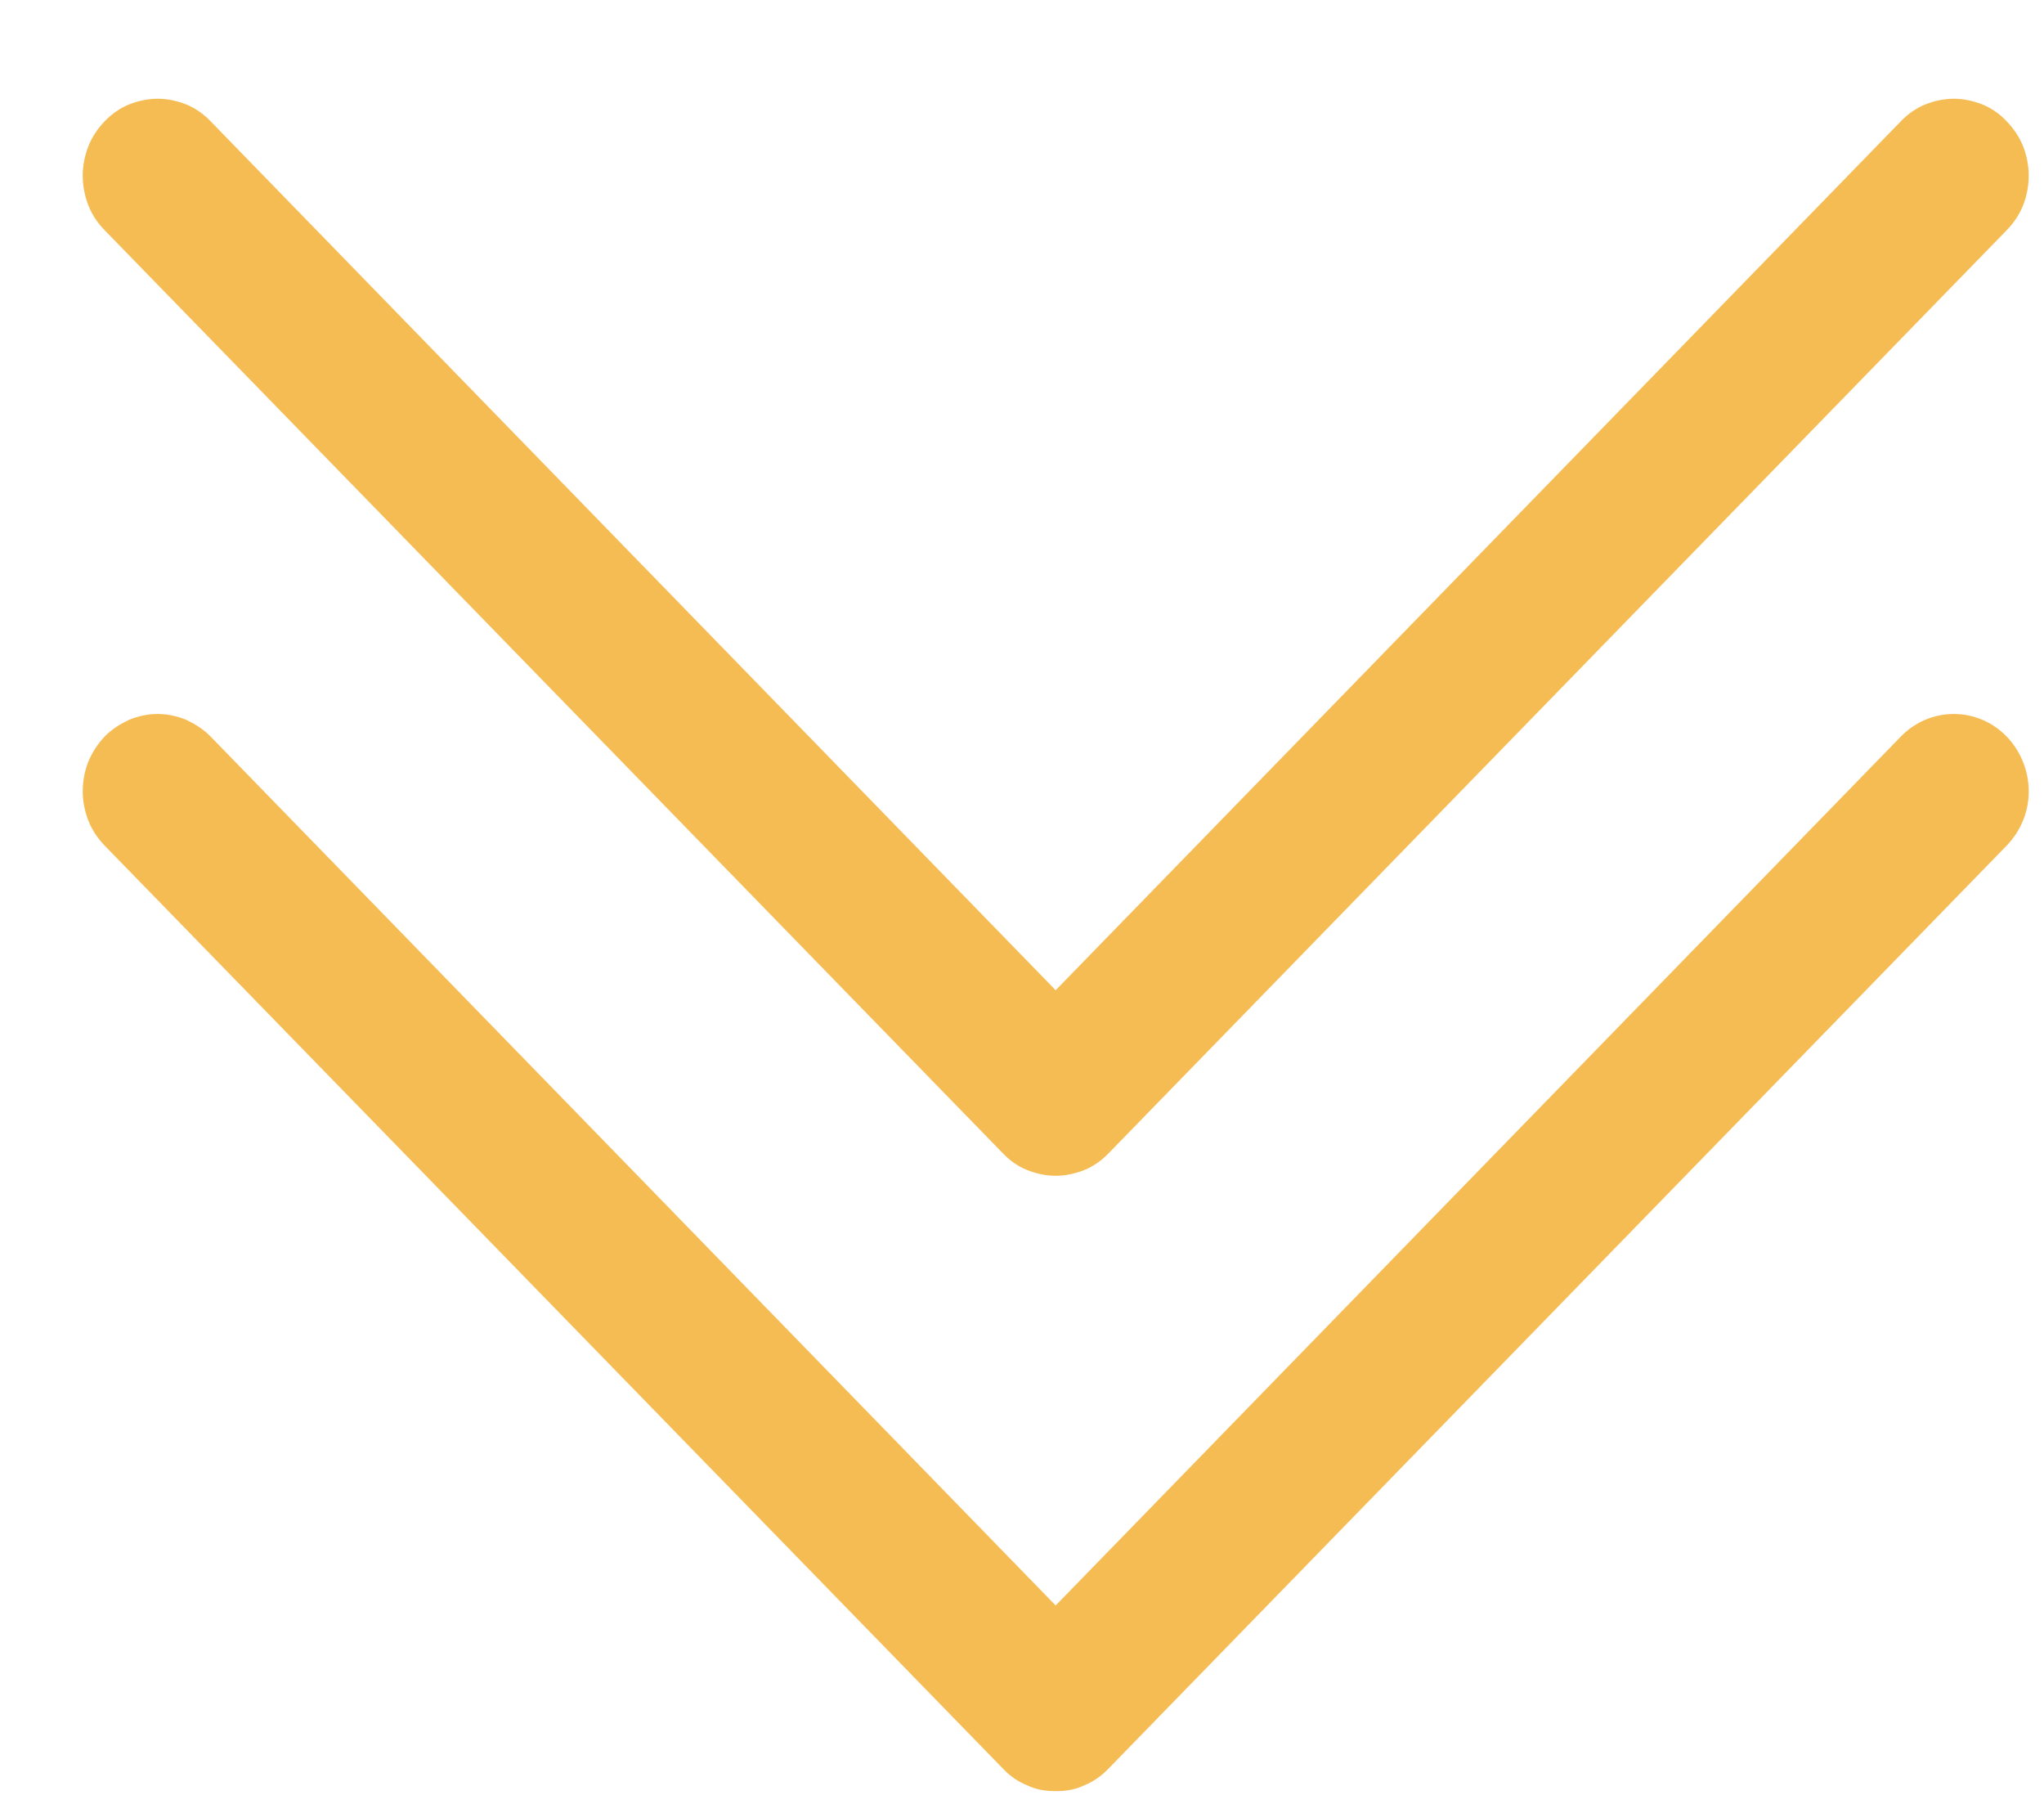 <svg width="17" height="15" viewBox="0 0 17 15" fill="none" xmlns="http://www.w3.org/2000/svg">
<path fill-rule="evenodd" clip-rule="evenodd" d="M0.87 6.125C0.928 6.065 0.997 6.022 1.072 5.986C1.148 5.955 1.229 5.937 1.311 5.937C1.393 5.937 1.474 5.955 1.55 5.986C1.625 6.022 1.694 6.065 1.752 6.125L8.78 13.35L15.809 6.125C15.926 6.004 16.084 5.937 16.25 5.937C16.415 5.937 16.573 6.004 16.69 6.125C16.807 6.247 16.873 6.411 16.873 6.581C16.873 6.751 16.807 6.909 16.69 7.031L9.221 14.705C9.163 14.766 9.094 14.815 9.019 14.845C8.943 14.882 8.862 14.894 8.78 14.894C8.698 14.894 8.618 14.882 8.542 14.845C8.466 14.815 8.397 14.766 8.34 14.705L0.87 7.031C0.812 6.97 0.766 6.903 0.735 6.824C0.704 6.745 0.688 6.66 0.688 6.581C0.688 6.496 0.704 6.411 0.735 6.332C0.766 6.259 0.812 6.186 0.87 6.125Z" fill="#F6BC54"/>
<path fill-rule="evenodd" clip-rule="evenodd" d="M0.87 1.009C0.928 0.948 0.997 0.9 1.072 0.869C1.148 0.839 1.229 0.821 1.311 0.821C1.393 0.821 1.474 0.839 1.55 0.869C1.625 0.9 1.694 0.948 1.752 1.009L8.78 8.234L15.809 1.009C15.867 0.948 15.936 0.9 16.011 0.869C16.087 0.839 16.168 0.821 16.25 0.821C16.332 0.821 16.412 0.839 16.488 0.869C16.564 0.9 16.633 0.948 16.69 1.009C16.748 1.07 16.794 1.137 16.826 1.216C16.857 1.295 16.873 1.38 16.873 1.459C16.873 1.544 16.857 1.629 16.826 1.708C16.794 1.787 16.748 1.854 16.69 1.914L9.221 9.589C9.163 9.65 9.094 9.698 9.019 9.729C8.943 9.759 8.862 9.777 8.78 9.777C8.698 9.777 8.618 9.759 8.542 9.729C8.466 9.698 8.397 9.65 8.34 9.589L0.87 1.914C0.812 1.854 0.766 1.787 0.735 1.708C0.704 1.629 0.688 1.544 0.688 1.459C0.688 1.38 0.704 1.295 0.735 1.216C0.766 1.137 0.812 1.07 0.87 1.009Z" fill="#F6BC54"/>
</svg>
